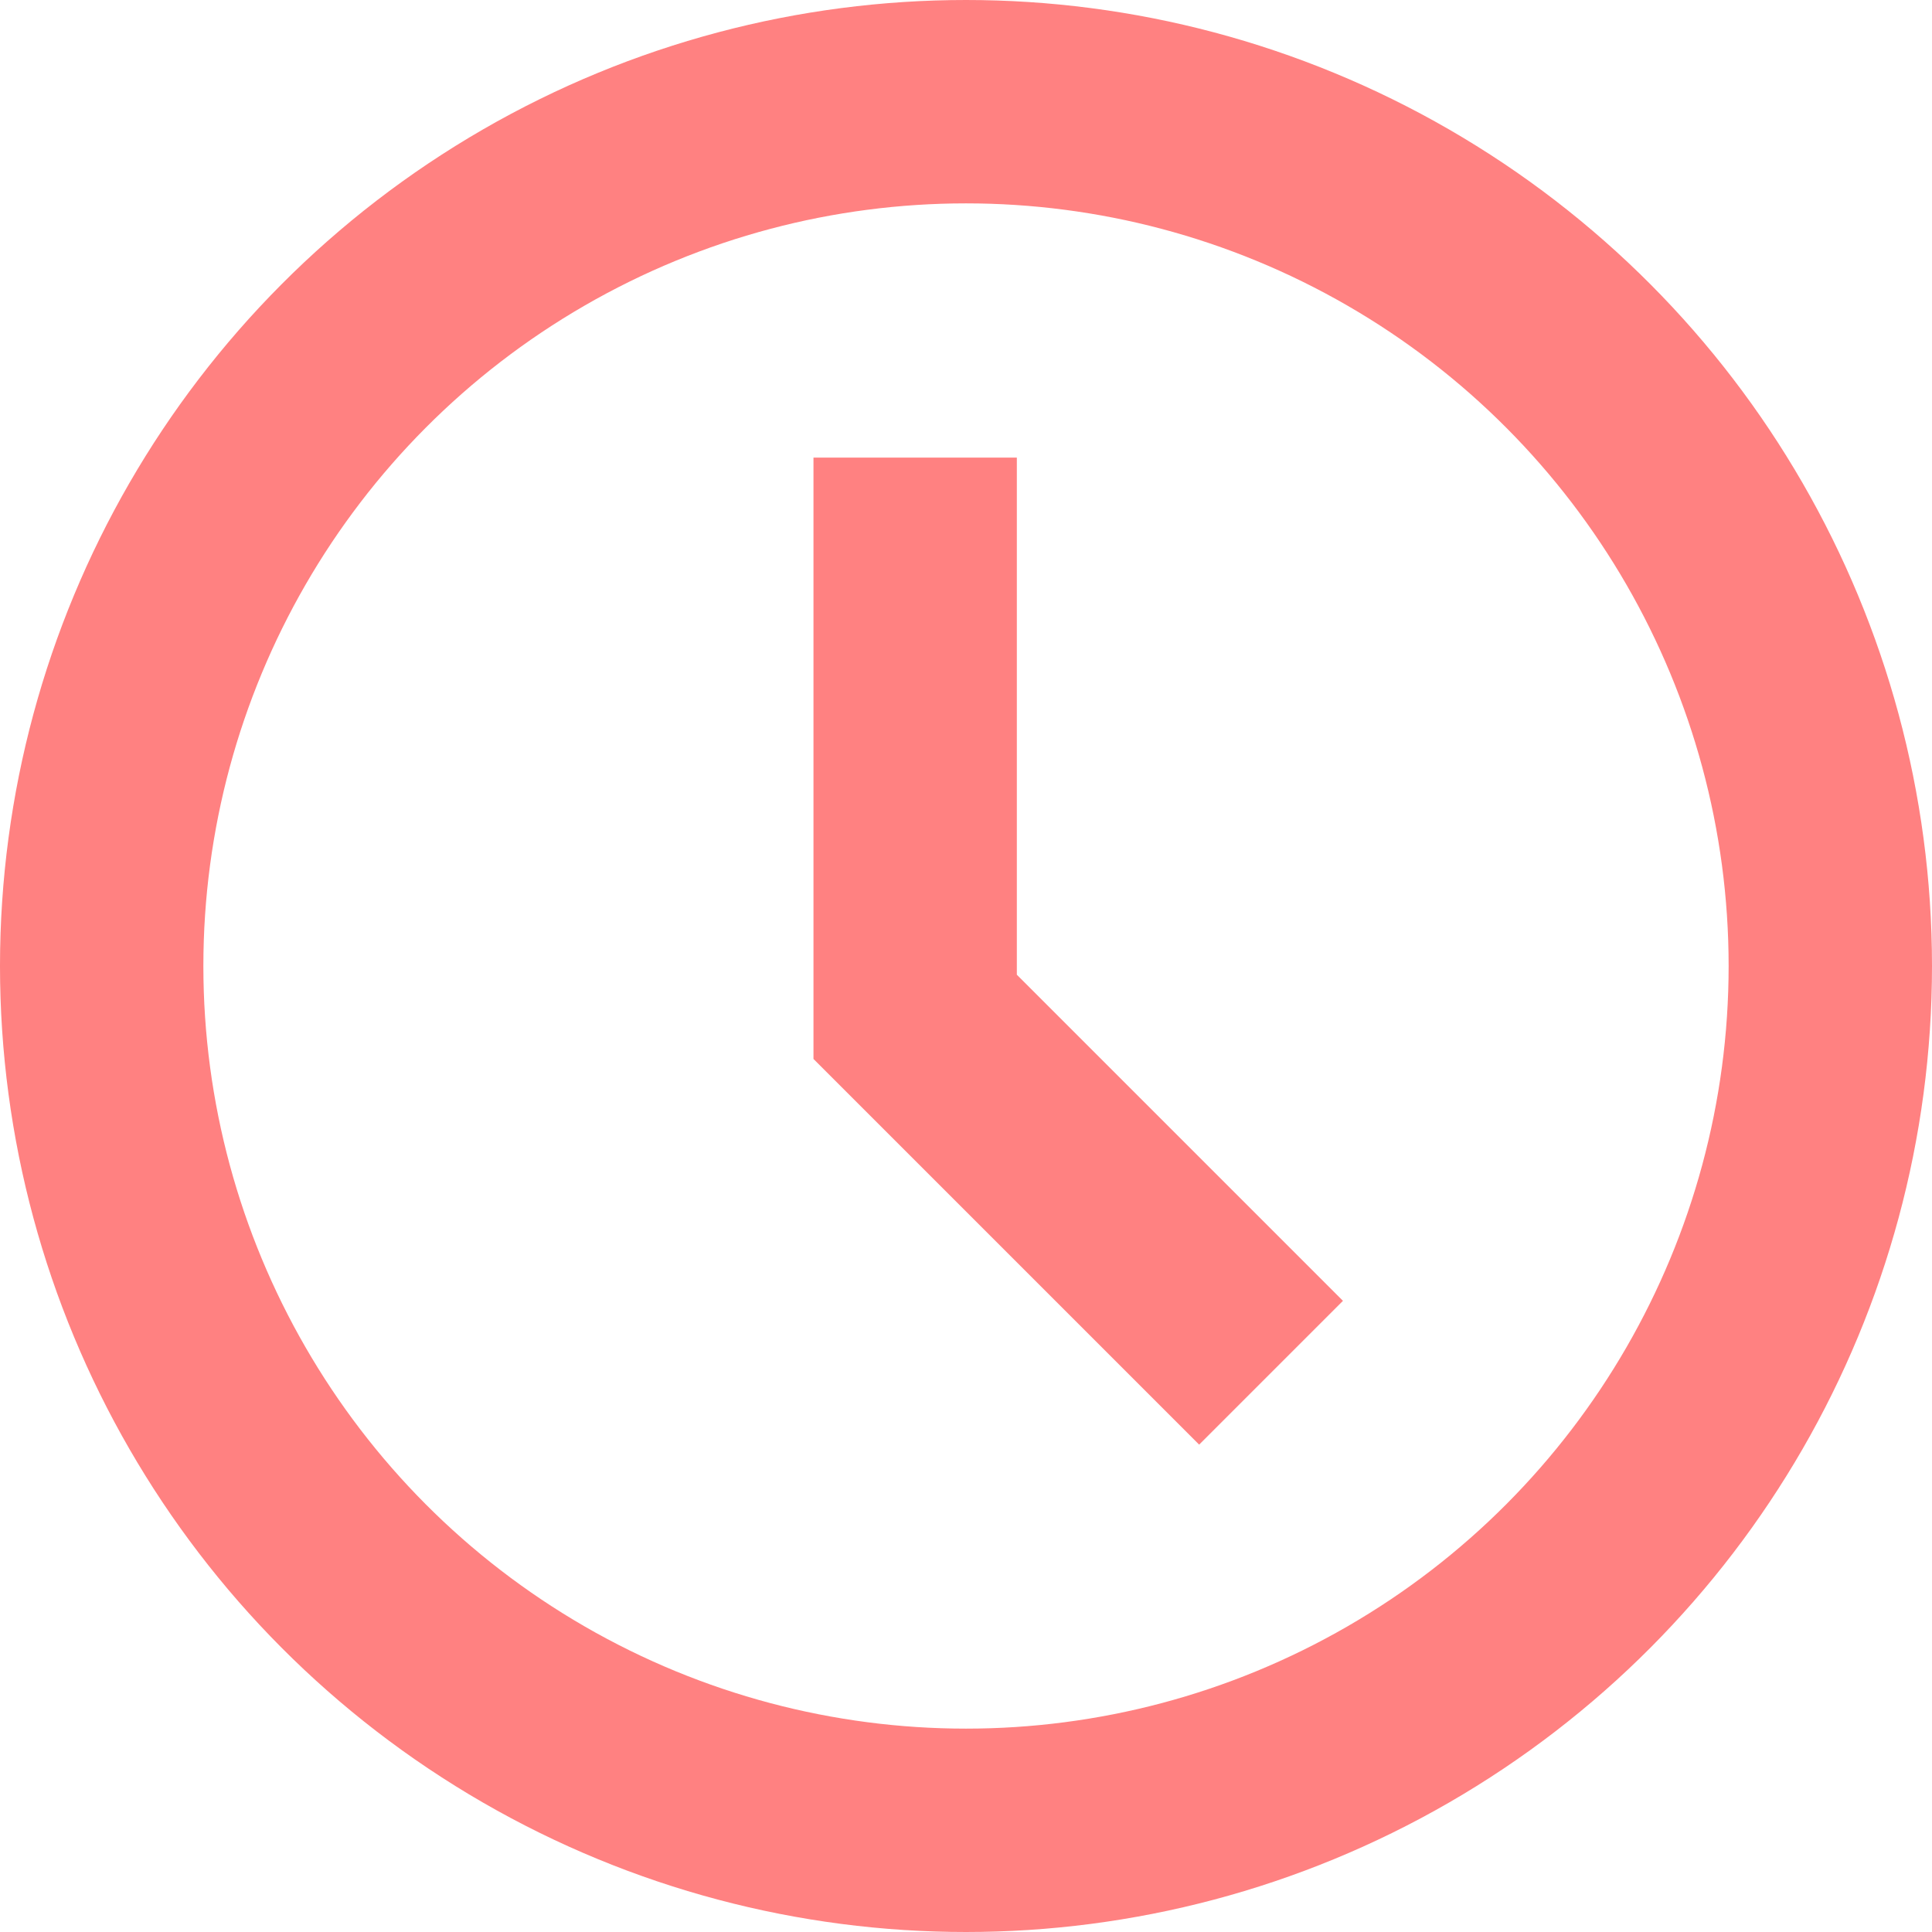 <svg width="19" height="19" viewBox="0 0 19 19" fill="none" xmlns="http://www.w3.org/2000/svg">
<path d="M9 4.5V10L12.5 13.5" stroke="#FF8181" stroke-width="2"/>
<circle cx="9.5" cy="9.5" r="8.5" stroke="#FF8181" stroke-width="2"/>
</svg>

